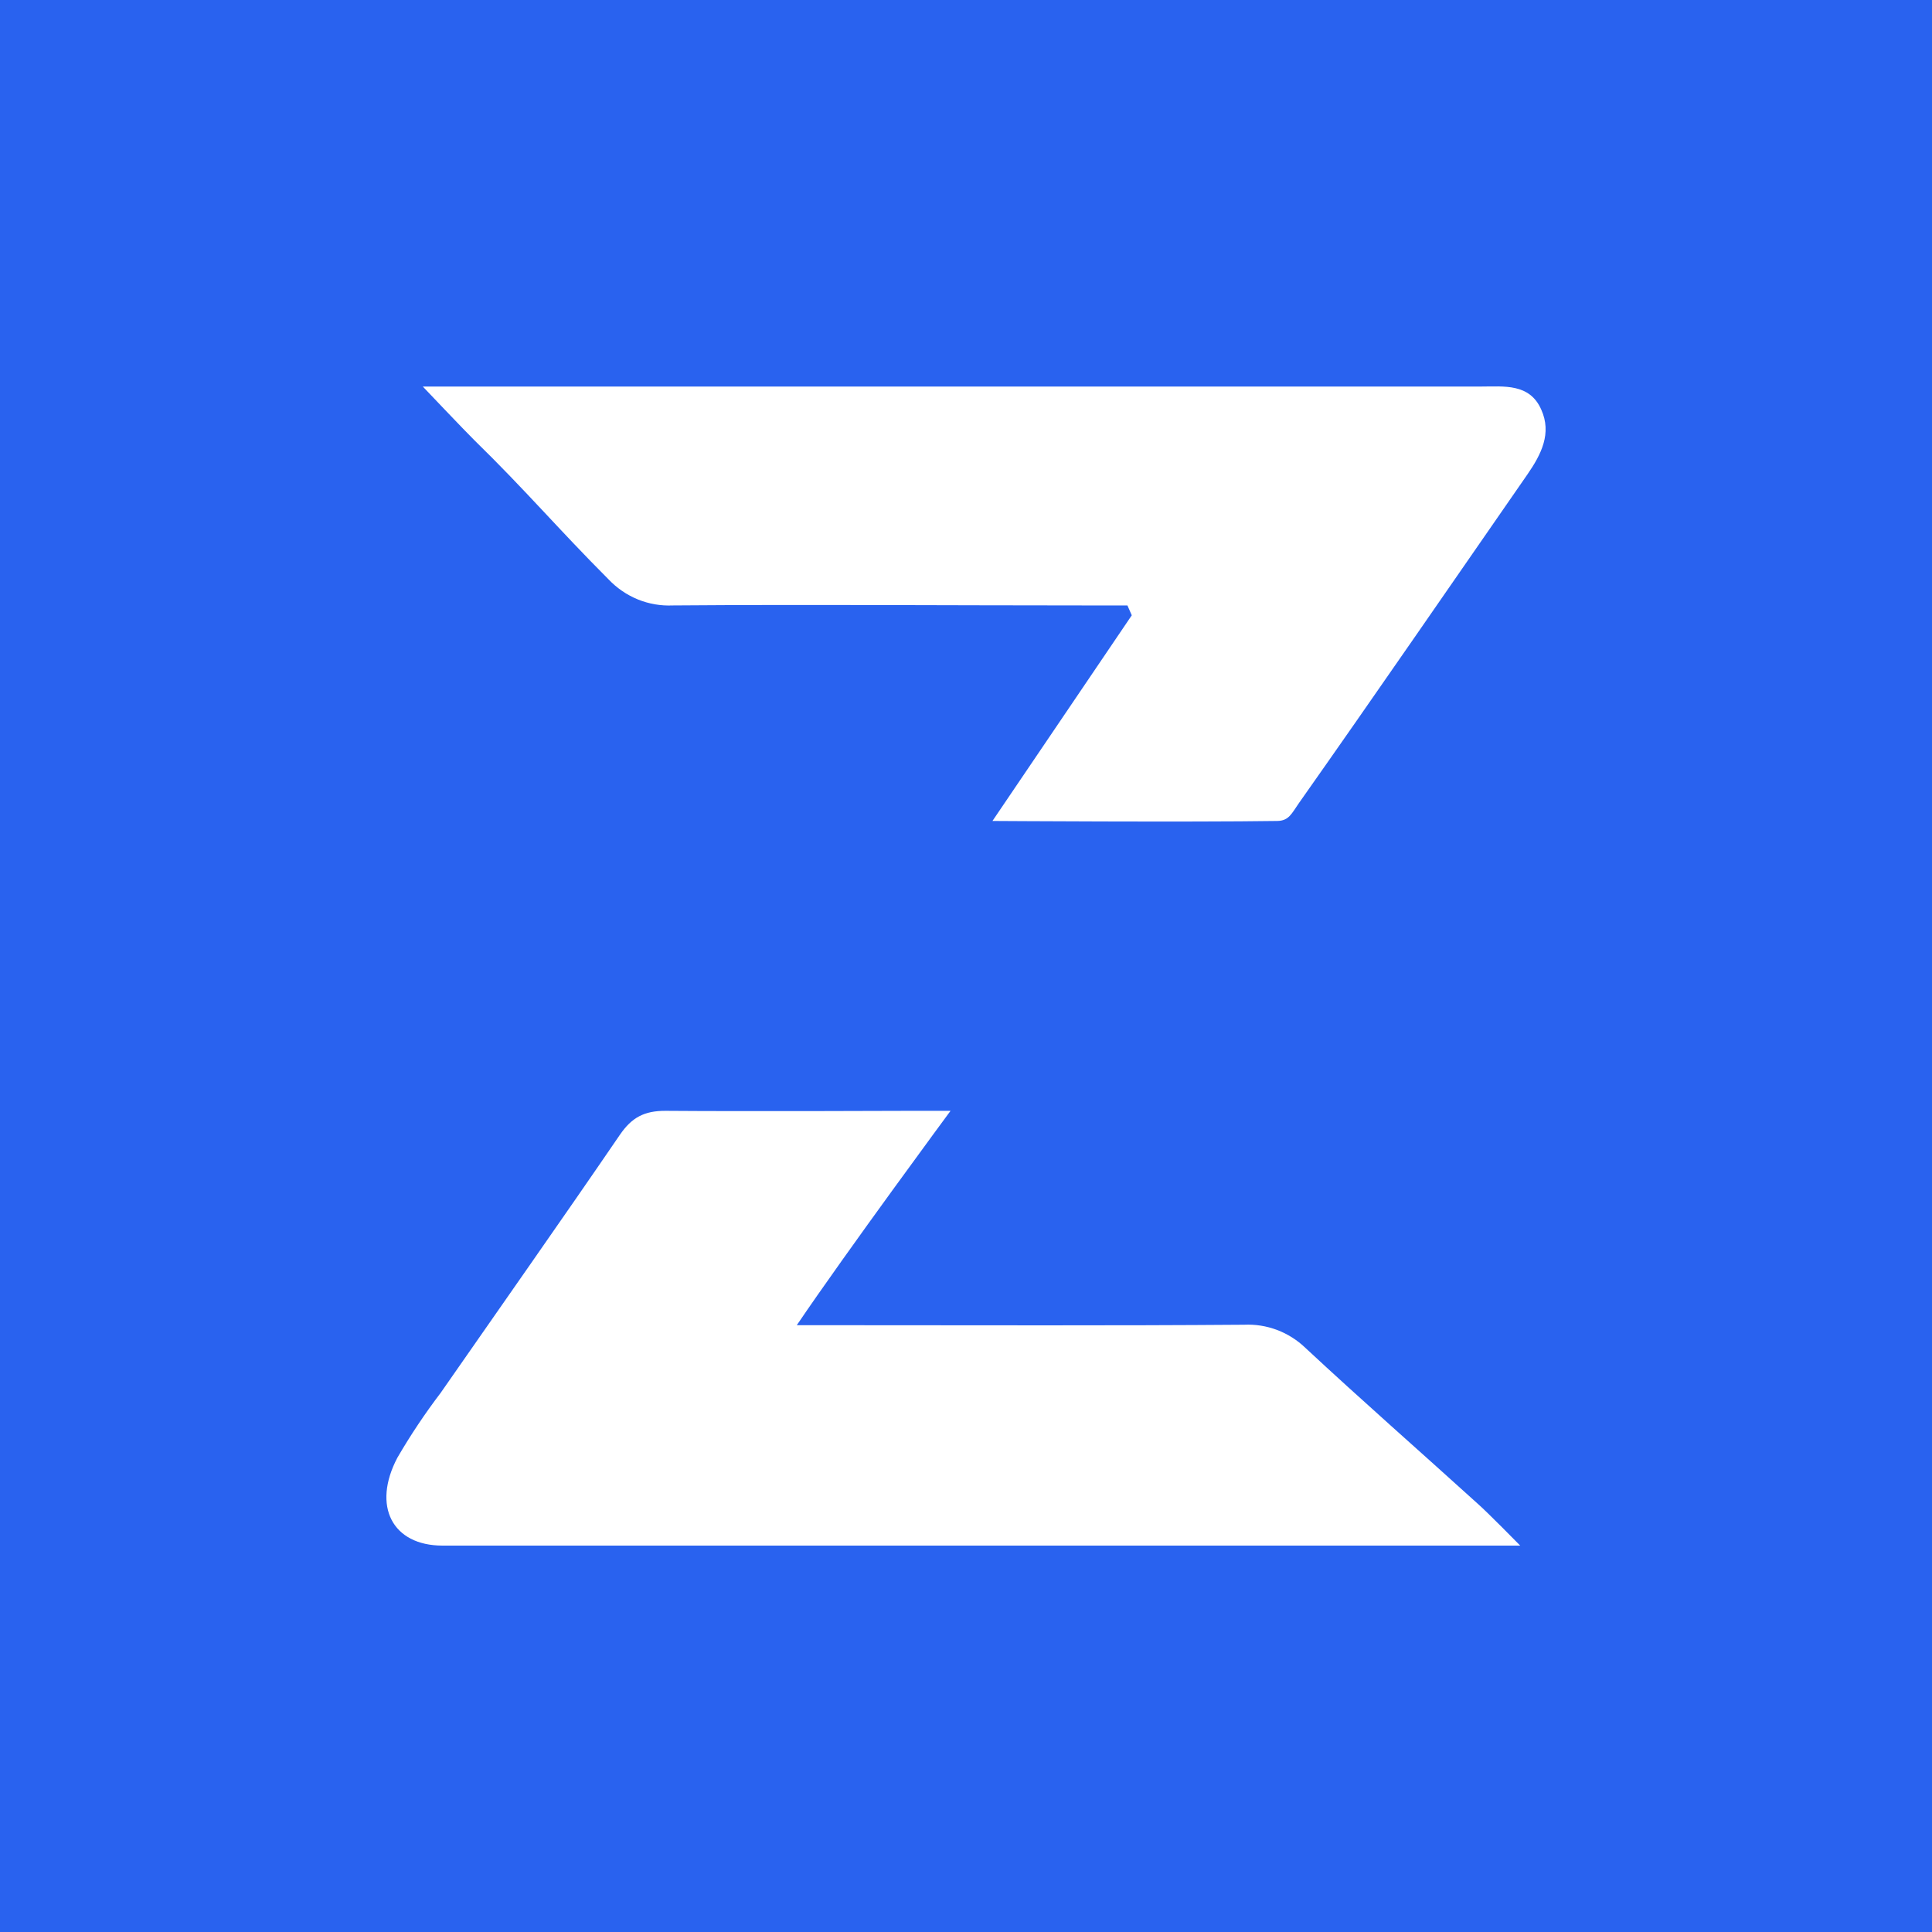 <svg width="56" height="56" viewBox="0 0 56 56" fill="none" xmlns="http://www.w3.org/2000/svg">
<rect width="56" height="56" transform="translate(0 0)" fill="#2962EF"/>
<g clip-path="url(#clip0_1125_16764)">
<path d="M32.679 17.549H31.417C27.445 17.549 23.473 17.518 19.501 17.549C19.154 17.565 18.808 17.505 18.486 17.374C18.164 17.242 17.872 17.041 17.632 16.786C16.16 15.311 15.247 14.222 13.756 12.766C13.495 12.511 12.255 11.204 12.255 11.204L13.747 11.204C13.747 11.204 33.205 11.204 42.934 11.204C43.59 11.204 44.335 11.107 44.672 11.868C44.987 12.56 44.672 13.173 44.275 13.748C42.069 16.926 39.88 20.114 37.653 23.274C37.438 23.581 37.361 23.791 37.022 23.796C34.494 23.834 28.767 23.796 28.767 23.796L32.805 17.835L32.679 17.549Z" fill="white"/>
<path d="M27.552 32.198C27.552 32.198 24.557 36.253 23.095 38.412H24.62C28.433 38.412 32.244 38.427 36.057 38.398C36.383 38.382 36.709 38.434 37.016 38.549C37.322 38.665 37.602 38.842 37.84 39.071C39.475 40.593 41.16 42.07 42.819 43.574C43.095 43.812 44.064 44.8 44.064 44.8L42.583 44.8C42.583 44.8 22.745 44.8 12.826 44.8C11.373 44.8 10.777 43.655 11.52 42.249C11.899 41.598 12.317 40.972 12.772 40.374C14.506 37.88 16.254 35.399 17.969 32.891C18.312 32.392 18.671 32.195 19.297 32.198C21.633 32.217 26.306 32.198 26.306 32.198H27.552Z" fill="white"/>
</g>
<defs>
<clipPath id="clip0_1125_16764">
<rect width="33.6" height="33.6" fill="white" transform="translate(11.2 11.2)"/>
</clipPath>
</defs>
</svg>
